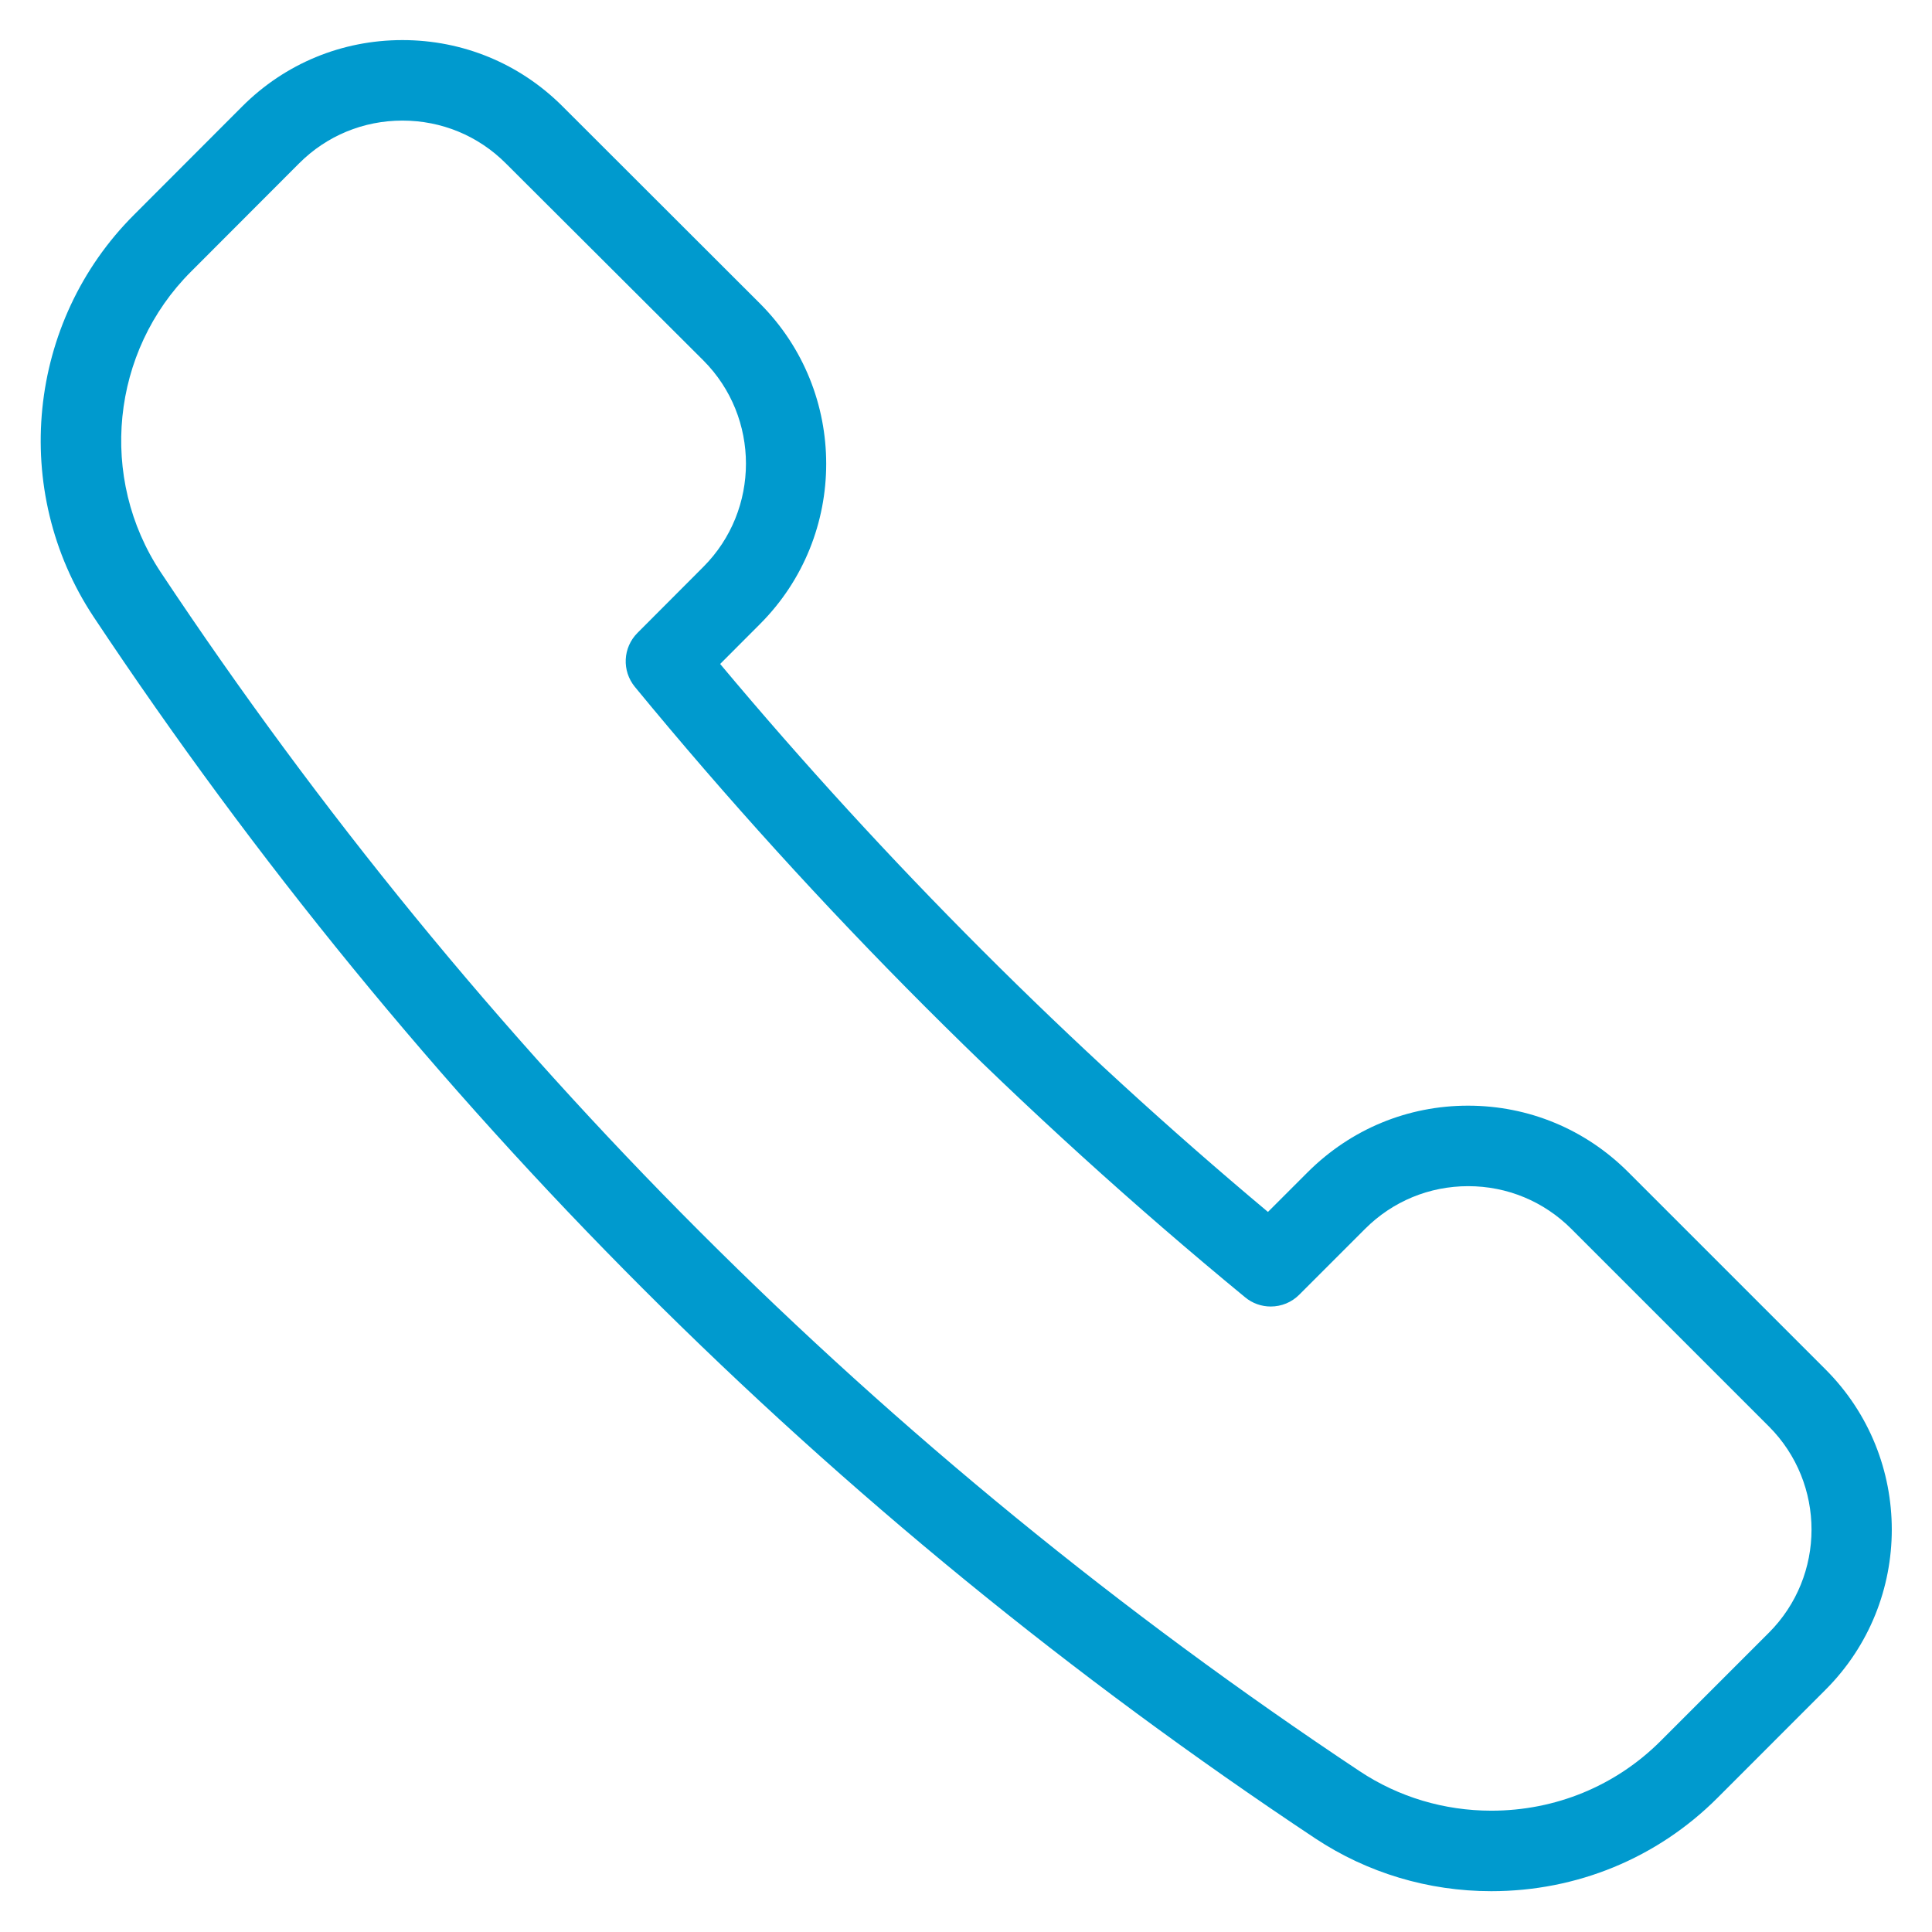 <svg width="24" height="24" viewBox="0 0 24 24" fill="none" xmlns="http://www.w3.org/2000/svg">
<path d="M18.525 23.493C17.743 23.493 16.986 23.266 16.338 22.837C10.288 18.817 5.183 13.712 1.163 7.663C0.124 6.096 0.335 3.995 1.666 2.667L3.01 1.321C3.541 0.79 4.247 0.498 4.999 0.498C5.751 0.498 6.457 0.79 6.988 1.321L9.442 3.772C10.537 4.869 10.537 6.653 9.443 7.75L8.946 8.248C11.004 10.707 13.292 12.996 15.751 15.055L16.247 14.559C16.784 14.025 17.488 13.735 18.236 13.735C18.988 13.735 19.694 14.028 20.225 14.559L22.679 17.013C23.775 18.11 23.774 19.894 22.678 20.99L21.333 22.336C20.586 23.082 19.589 23.493 18.525 23.493ZM4.999 1.498C4.514 1.498 4.059 1.686 3.717 2.028L2.373 3.374C1.378 4.367 1.22 5.938 1.997 7.109C5.942 13.047 10.953 18.058 16.891 22.003C17.375 22.324 17.94 22.493 18.526 22.493C19.322 22.493 20.069 22.186 20.628 21.628L21.973 20.283C22.68 19.576 22.68 18.427 21.974 17.72L19.52 15.266C19.178 14.924 18.723 14.735 18.239 14.735C17.755 14.735 17.3 14.923 16.958 15.265L16.139 16.084C16.045 16.178 15.919 16.23 15.785 16.23C15.67 16.23 15.557 16.19 15.468 16.116C12.708 13.845 10.158 11.294 7.887 8.533C7.723 8.333 7.737 8.045 7.919 7.862L8.737 7.042C9.443 6.335 9.443 5.184 8.737 4.477L6.282 2.028C5.94 1.686 5.484 1.498 4.999 1.498Z" fill="#009ACE"/>
</svg>
